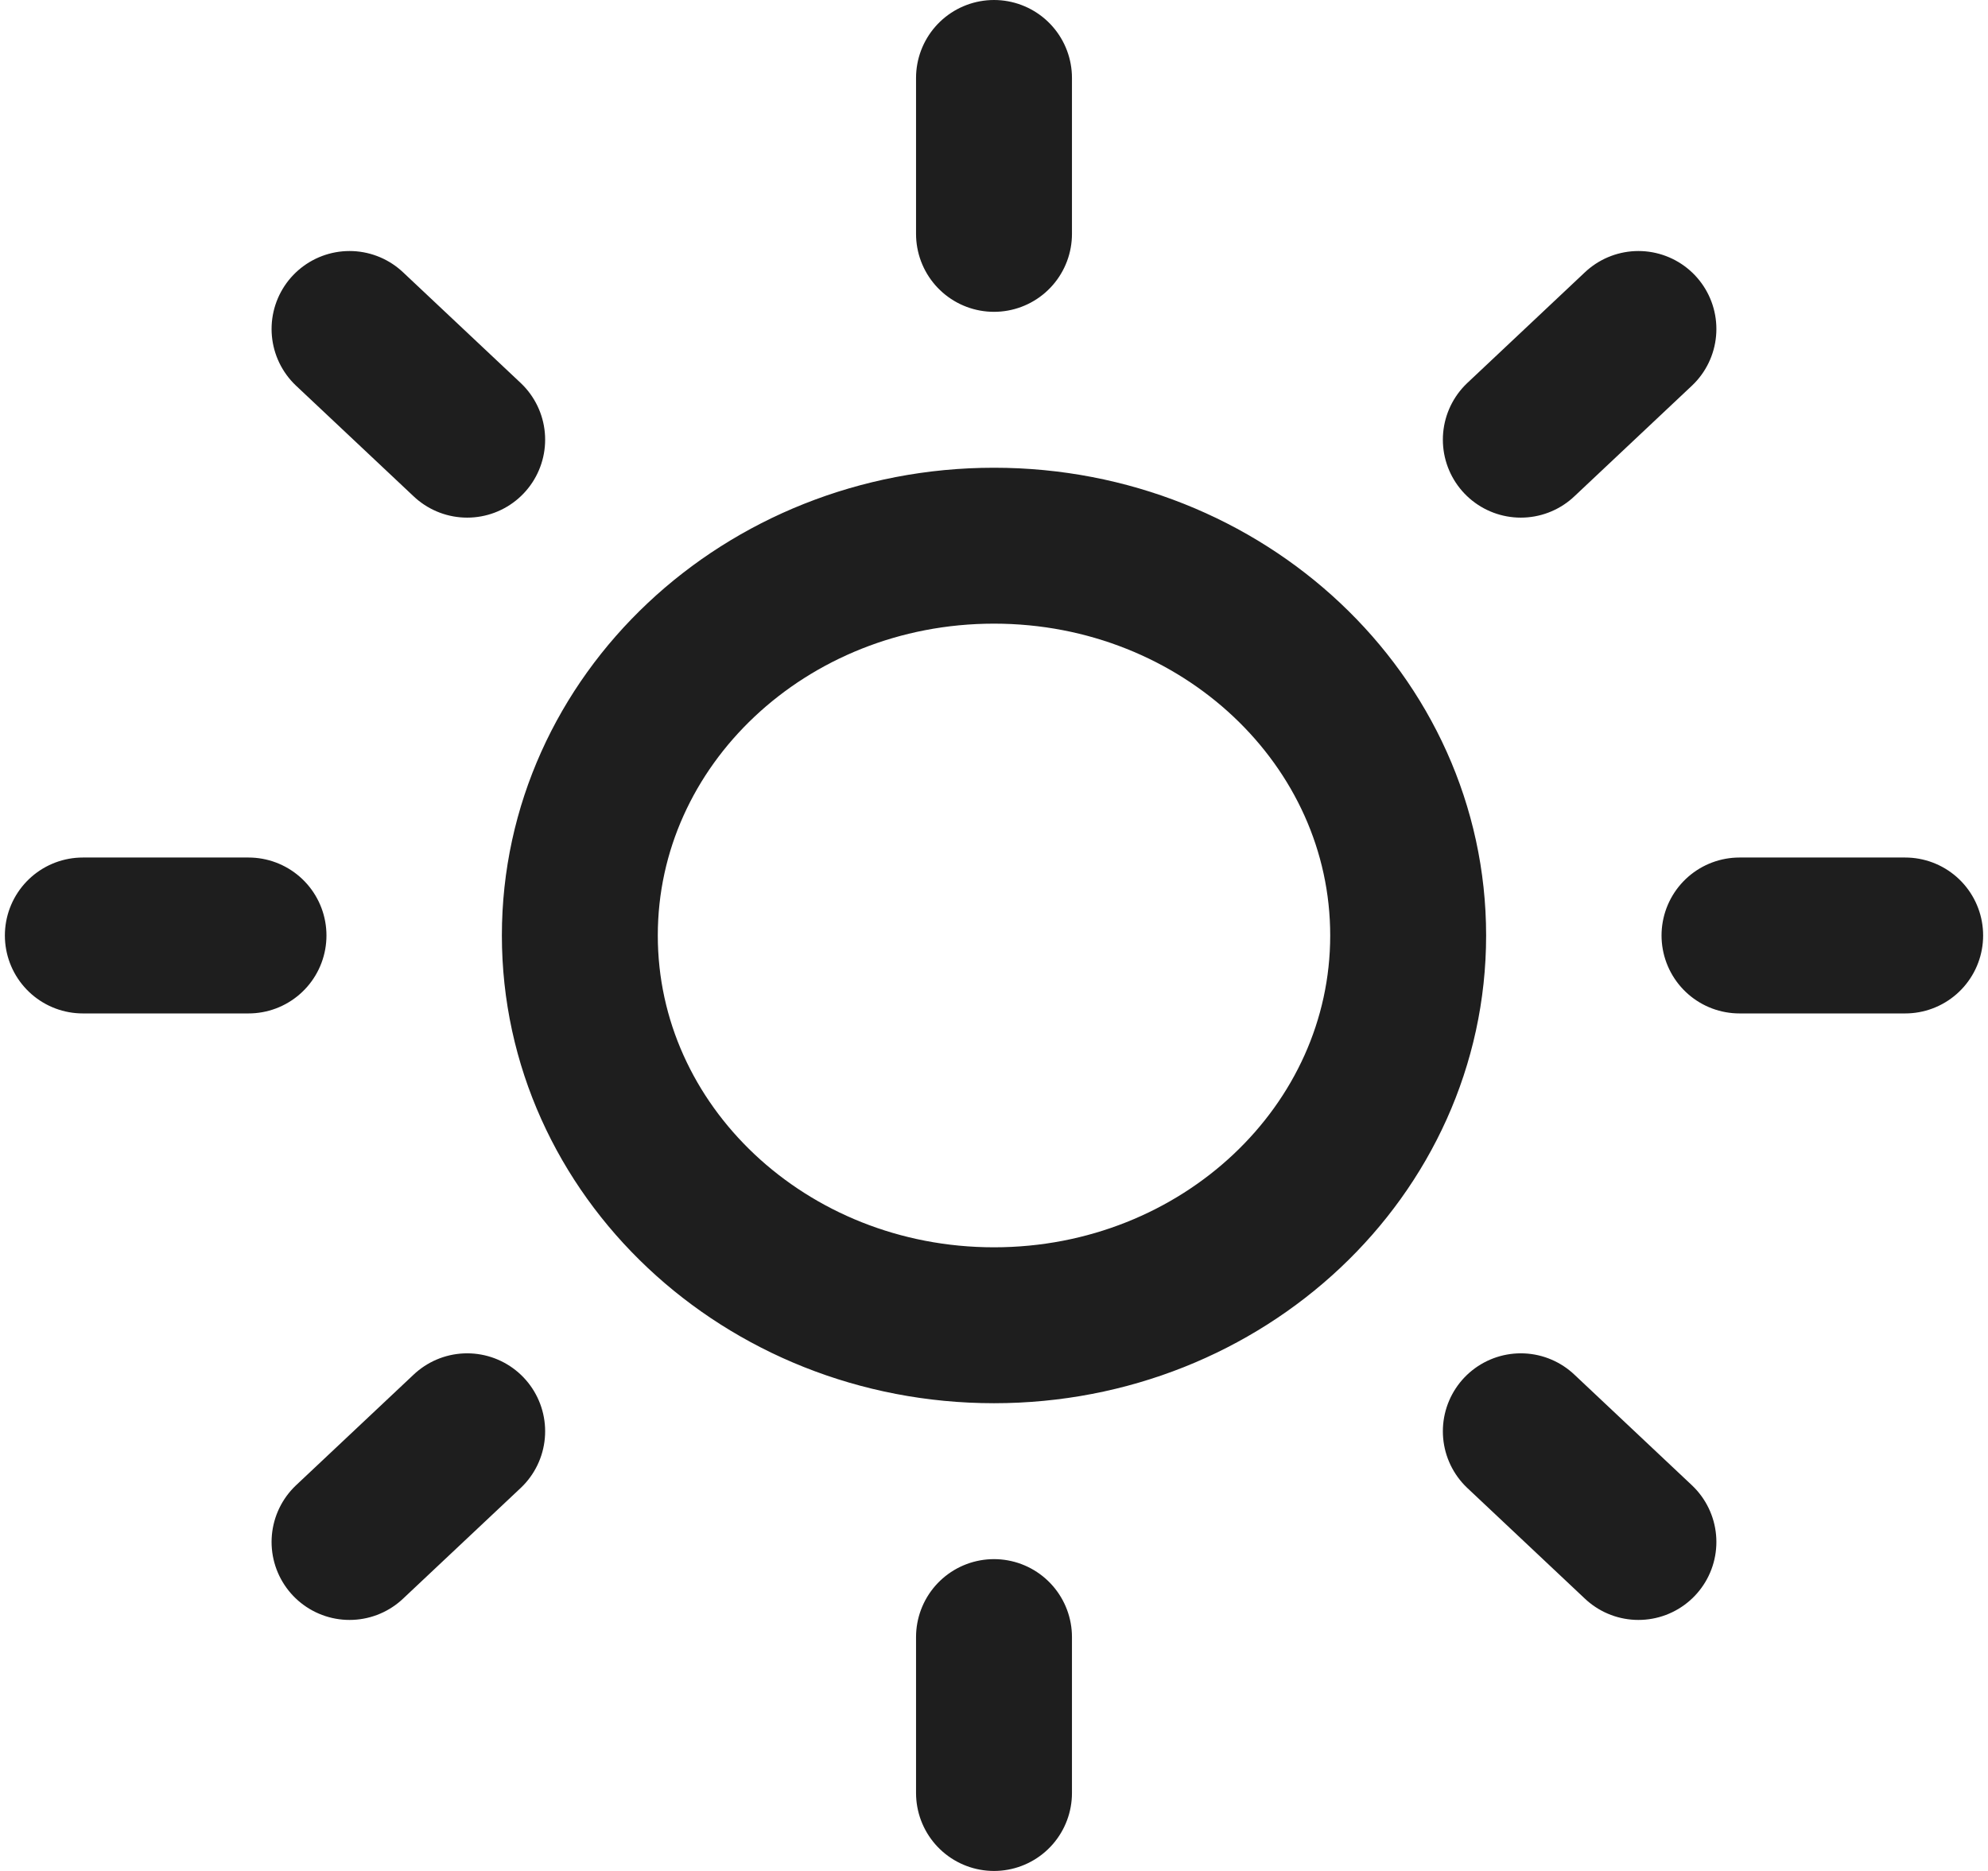 <svg width="51" height="48" viewBox="0 0 51 48" fill="none" xmlns="http://www.w3.org/2000/svg">
<g clip-path="url(#clip0_42_893)">
<path d="M25.5 2V6M25.5 42V46M8.967 8.44L11.985 11.28M39.015 36.72L42.032 39.56M2.125 24H6.375M44.625 24H48.875M8.967 39.56L11.985 36.72M39.015 11.28L42.032 8.44M36.125 24C36.125 29.523 31.368 34 25.5 34C19.632 34 14.875 29.523 14.875 24C14.875 18.477 19.632 14 25.5 14C31.368 14 36.125 18.477 36.125 24Z" stroke="#1E1E1E" stroke-width="4" stroke-linecap="round" stroke-linejoin="round"/>
</g>
<defs>
<clipPath id="clip0_42_893">
<rect width="51" height="48" fill="white"/>
</clipPath>
</defs>
</svg>
